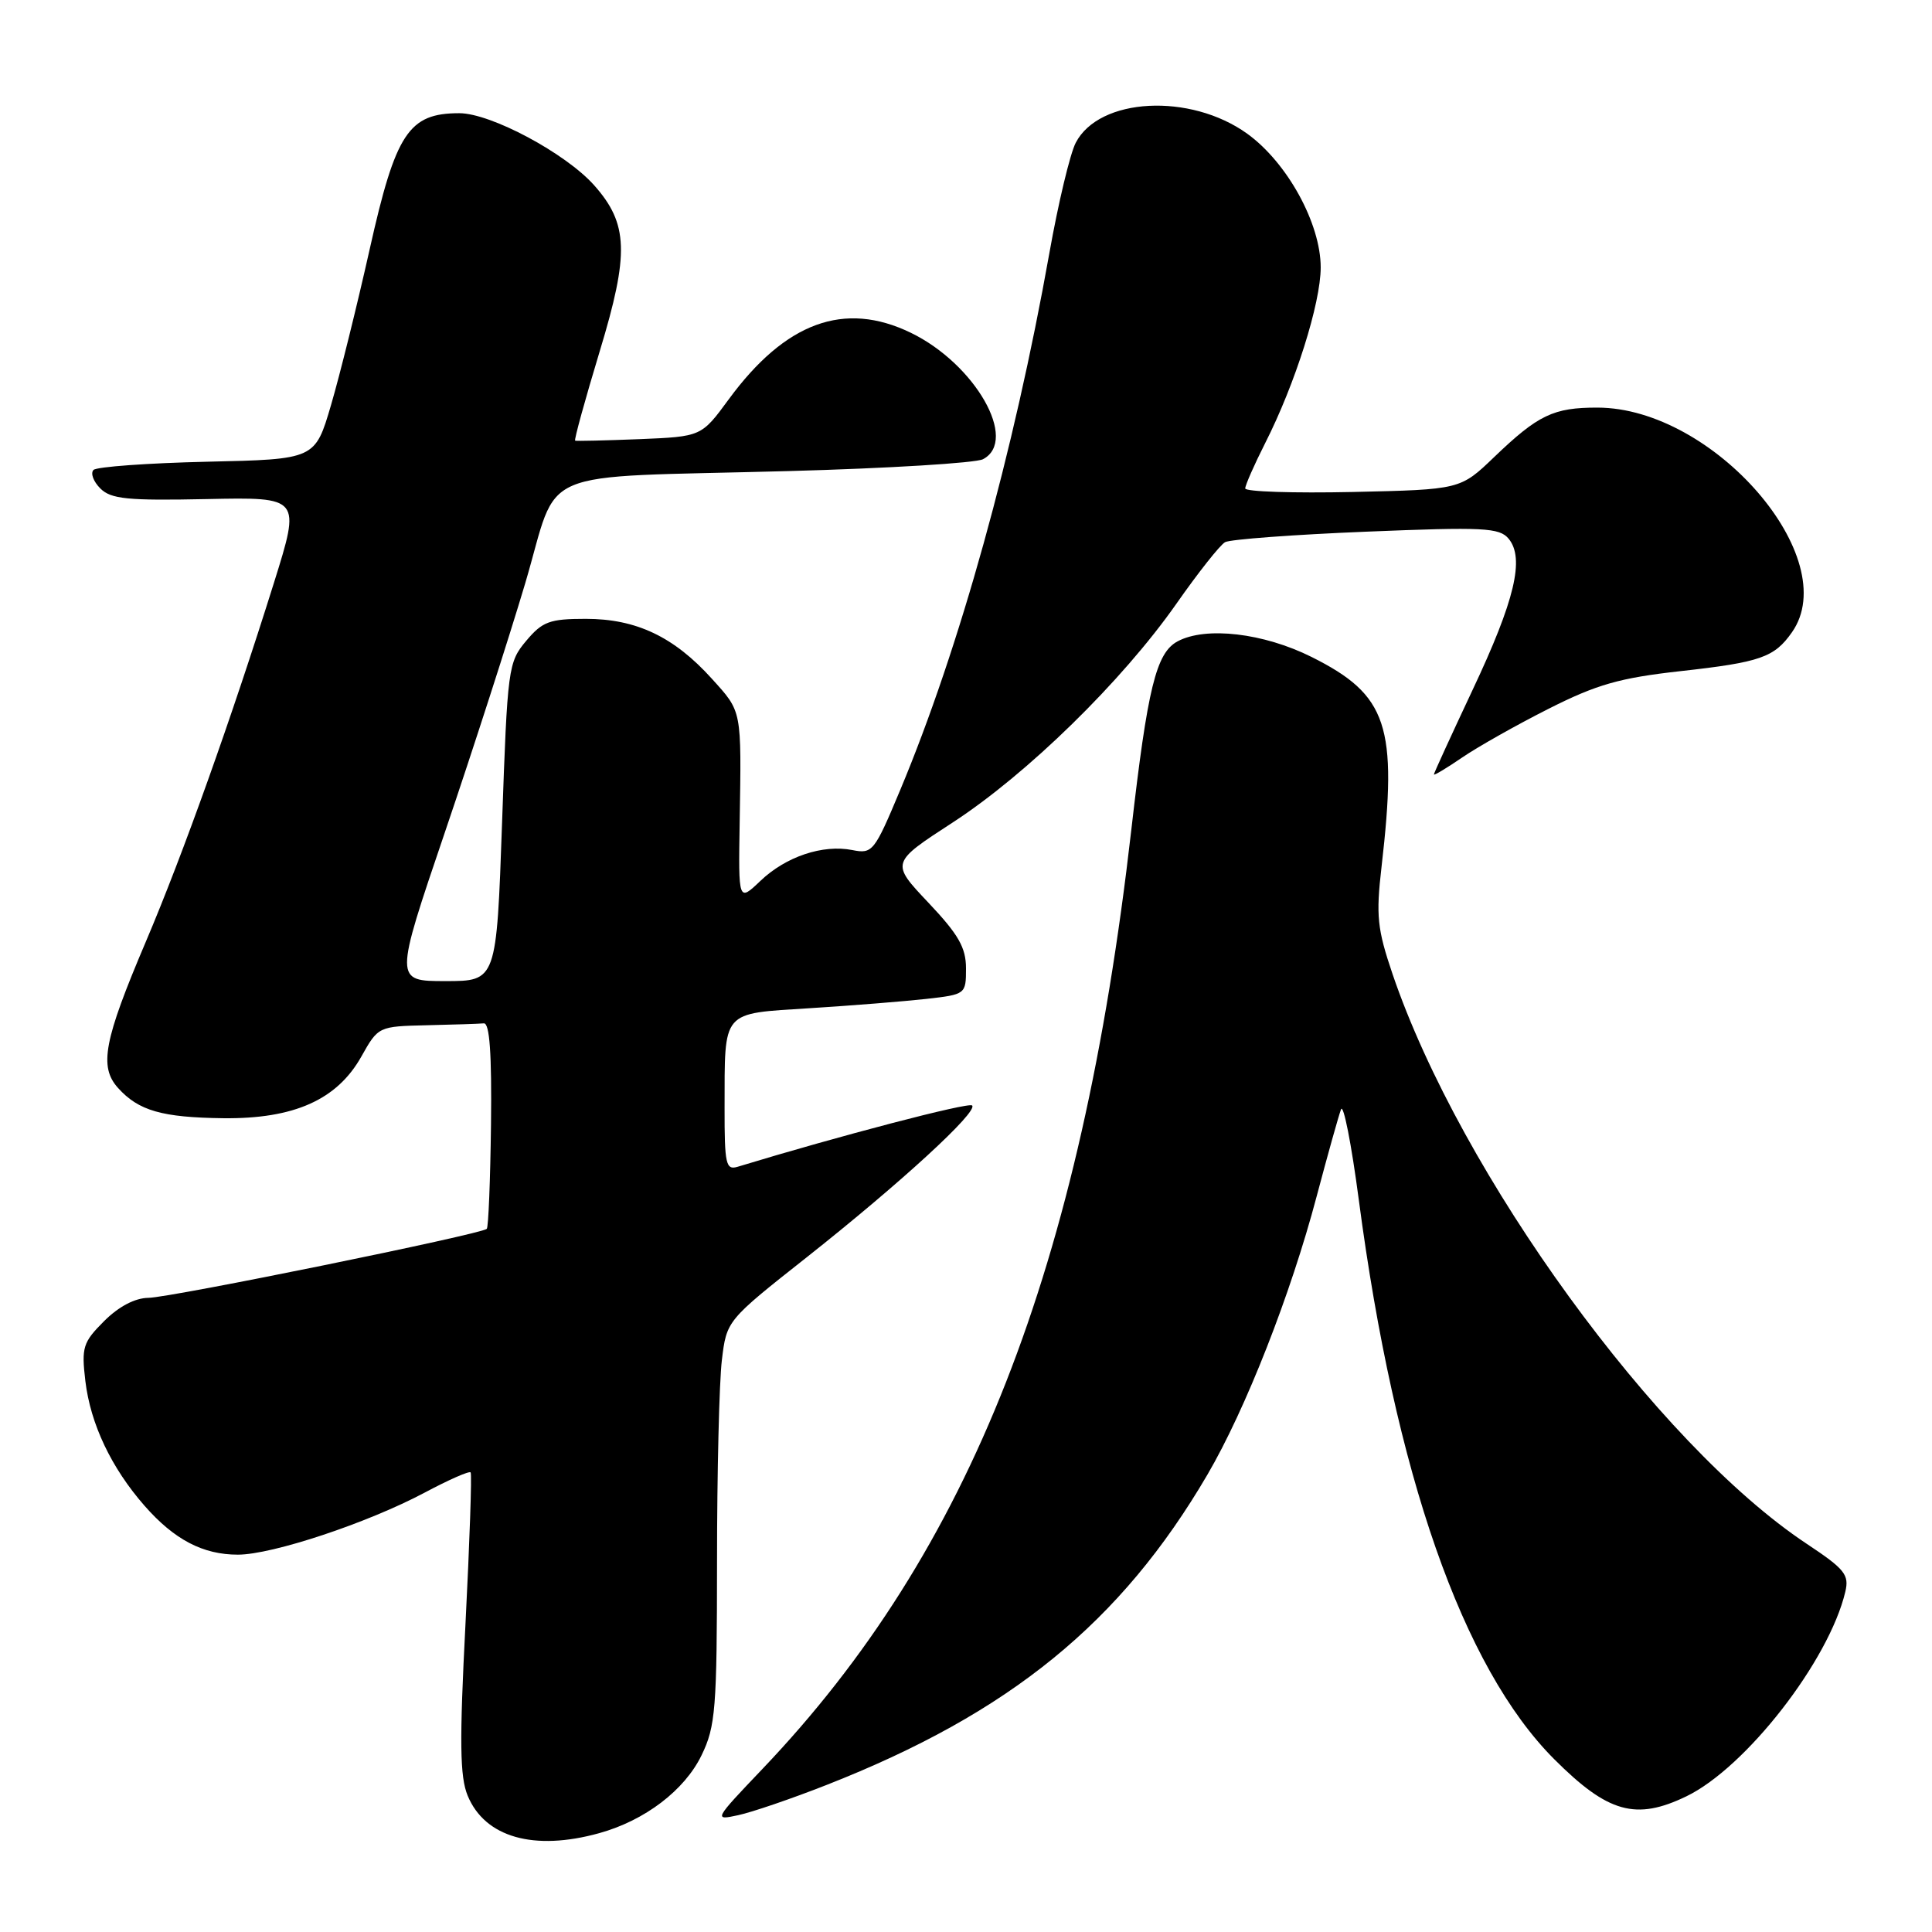 <?xml version="1.0" encoding="UTF-8" standalone="no"?>
<!DOCTYPE svg PUBLIC "-//W3C//DTD SVG 1.1//EN" "http://www.w3.org/Graphics/SVG/1.1/DTD/svg11.dtd" >
<svg xmlns="http://www.w3.org/2000/svg" xmlns:xlink="http://www.w3.org/1999/xlink" version="1.1" viewBox="0 0 256 256">
 <g >
 <path fill="currentColor"
d=" M 79.41 242.90 C 85.46 241.22 90.71 237.22 92.96 232.58 C 94.82 228.75 95.00 226.44 95.01 206.93 C 95.01 195.15 95.30 183.13 95.65 180.24 C 96.28 174.98 96.28 174.98 106.89 166.60 C 119.33 156.76 129.64 147.30 128.81 146.48 C 128.36 146.02 111.15 150.52 97.75 154.60 C 96.18 155.08 96.00 154.28 96.01 146.82 C 96.04 133.71 95.49 134.35 107.33 133.59 C 112.93 133.24 119.86 132.68 122.75 132.36 C 127.95 131.77 128.00 131.74 128.00 128.32 C 128.00 125.56 127.01 123.83 123.01 119.60 C 118.02 114.32 118.02 114.32 126.26 108.97 C 136.12 102.55 148.65 90.30 155.87 80.01 C 158.76 75.88 161.66 72.21 162.33 71.84 C 162.99 71.47 171.41 70.84 181.03 70.45 C 196.60 69.81 198.68 69.92 199.90 71.38 C 202.05 73.98 200.73 79.55 195.12 91.43 C 192.31 97.41 190.00 102.44 190.00 102.62 C 190.00 102.79 191.69 101.78 193.75 100.37 C 195.81 98.96 200.97 96.05 205.21 93.91 C 211.59 90.69 214.60 89.83 222.67 88.93 C 233.29 87.75 235.11 87.11 237.45 83.77 C 244.31 73.97 227.06 54.04 211.68 54.01 C 205.84 54.00 203.82 54.97 198.00 60.55 C 193.50 64.87 193.50 64.87 179.25 65.19 C 171.41 65.36 165.00 65.15 165.00 64.72 C 165.00 64.29 166.19 61.59 167.64 58.72 C 171.62 50.88 175.00 40.17 175.00 35.44 C 175.00 29.61 170.57 21.55 165.27 17.72 C 157.72 12.28 145.65 12.91 142.54 18.92 C 141.79 20.36 140.22 26.94 139.05 33.52 C 134.33 60.01 127.13 85.94 119.27 104.71 C 115.86 112.85 115.61 113.17 112.95 112.64 C 109.03 111.86 104.13 113.50 100.75 116.73 C 97.84 119.50 97.84 119.50 98.01 109.00 C 98.25 93.91 98.34 94.38 94.32 89.93 C 89.30 84.37 84.30 82.00 77.63 82.00 C 72.83 82.00 71.88 82.35 69.72 84.92 C 67.34 87.75 67.24 88.51 66.53 108.92 C 65.79 130.00 65.79 130.00 59.02 130.00 C 52.25 130.00 52.25 130.00 58.96 110.25 C 62.65 99.39 67.43 84.56 69.59 77.30 C 74.24 61.61 70.14 63.36 104.50 62.42 C 117.70 62.06 129.29 61.35 130.25 60.85 C 135.00 58.36 129.21 48.22 120.68 44.09 C 111.88 39.83 104.08 42.68 96.57 52.90 C 92.94 57.85 92.94 57.85 84.72 58.19 C 80.20 58.37 76.37 58.46 76.21 58.39 C 76.05 58.31 77.52 52.98 79.47 46.53 C 83.40 33.58 83.26 29.65 78.72 24.54 C 74.94 20.30 65.03 15.00 60.86 15.00 C 54.15 15.00 52.43 17.62 48.99 33.00 C 47.33 40.42 45.02 49.73 43.86 53.68 C 41.75 60.86 41.75 60.86 27.46 61.18 C 19.59 61.36 12.81 61.85 12.39 62.27 C 11.97 62.70 12.37 63.80 13.29 64.72 C 14.70 66.13 16.88 66.35 27.41 66.13 C 39.85 65.87 39.85 65.87 36.31 77.19 C 30.67 95.20 24.24 113.22 19.32 124.79 C 13.76 137.86 13.10 141.34 15.64 144.16 C 18.36 147.18 21.46 148.07 29.60 148.17 C 38.96 148.27 44.66 145.73 47.88 140.00 C 50.12 136.01 50.15 136.00 56.56 135.85 C 60.10 135.77 63.50 135.66 64.11 135.60 C 64.88 135.53 65.17 139.61 65.06 148.97 C 64.97 156.38 64.72 162.62 64.50 162.83 C 63.79 163.54 22.59 171.94 19.67 171.97 C 17.88 171.99 15.73 173.12 13.79 175.06 C 10.99 177.86 10.78 178.52 11.31 182.99 C 11.99 188.69 14.75 194.50 19.15 199.52 C 23.10 204.02 26.89 206.00 31.52 206.00 C 36.08 206.00 48.71 201.80 56.27 197.78 C 59.44 196.09 62.18 194.88 62.36 195.10 C 62.54 195.32 62.23 204.34 61.68 215.15 C 60.87 230.83 60.93 235.43 61.97 237.94 C 64.26 243.46 70.74 245.31 79.41 242.90 Z  M 109.51 236.52 C 133.80 226.99 148.52 215.00 159.99 195.40 C 165.05 186.75 171.03 171.52 174.47 158.50 C 175.93 153.00 177.38 147.82 177.69 147.00 C 178.01 146.18 179.07 151.57 180.05 159.00 C 184.84 195.30 193.81 220.97 205.95 233.11 C 213.06 240.22 216.76 241.26 223.46 238.02 C 231.35 234.20 242.35 220.05 244.51 210.93 C 245.05 208.66 244.46 207.92 239.38 204.55 C 219.57 191.40 193.54 155.58 184.52 129.07 C 182.49 123.08 182.31 121.35 183.06 114.87 C 185.22 96.16 183.87 92.09 173.79 87.05 C 167.42 83.87 159.78 82.98 156.04 84.98 C 153.20 86.50 152.06 91.12 149.90 110.00 C 143.24 168.14 128.57 205.49 101.05 234.37 C 94.58 241.16 94.54 241.23 97.82 240.52 C 99.64 240.13 104.91 238.33 109.51 236.52 Z "/>
</g>
</svg>